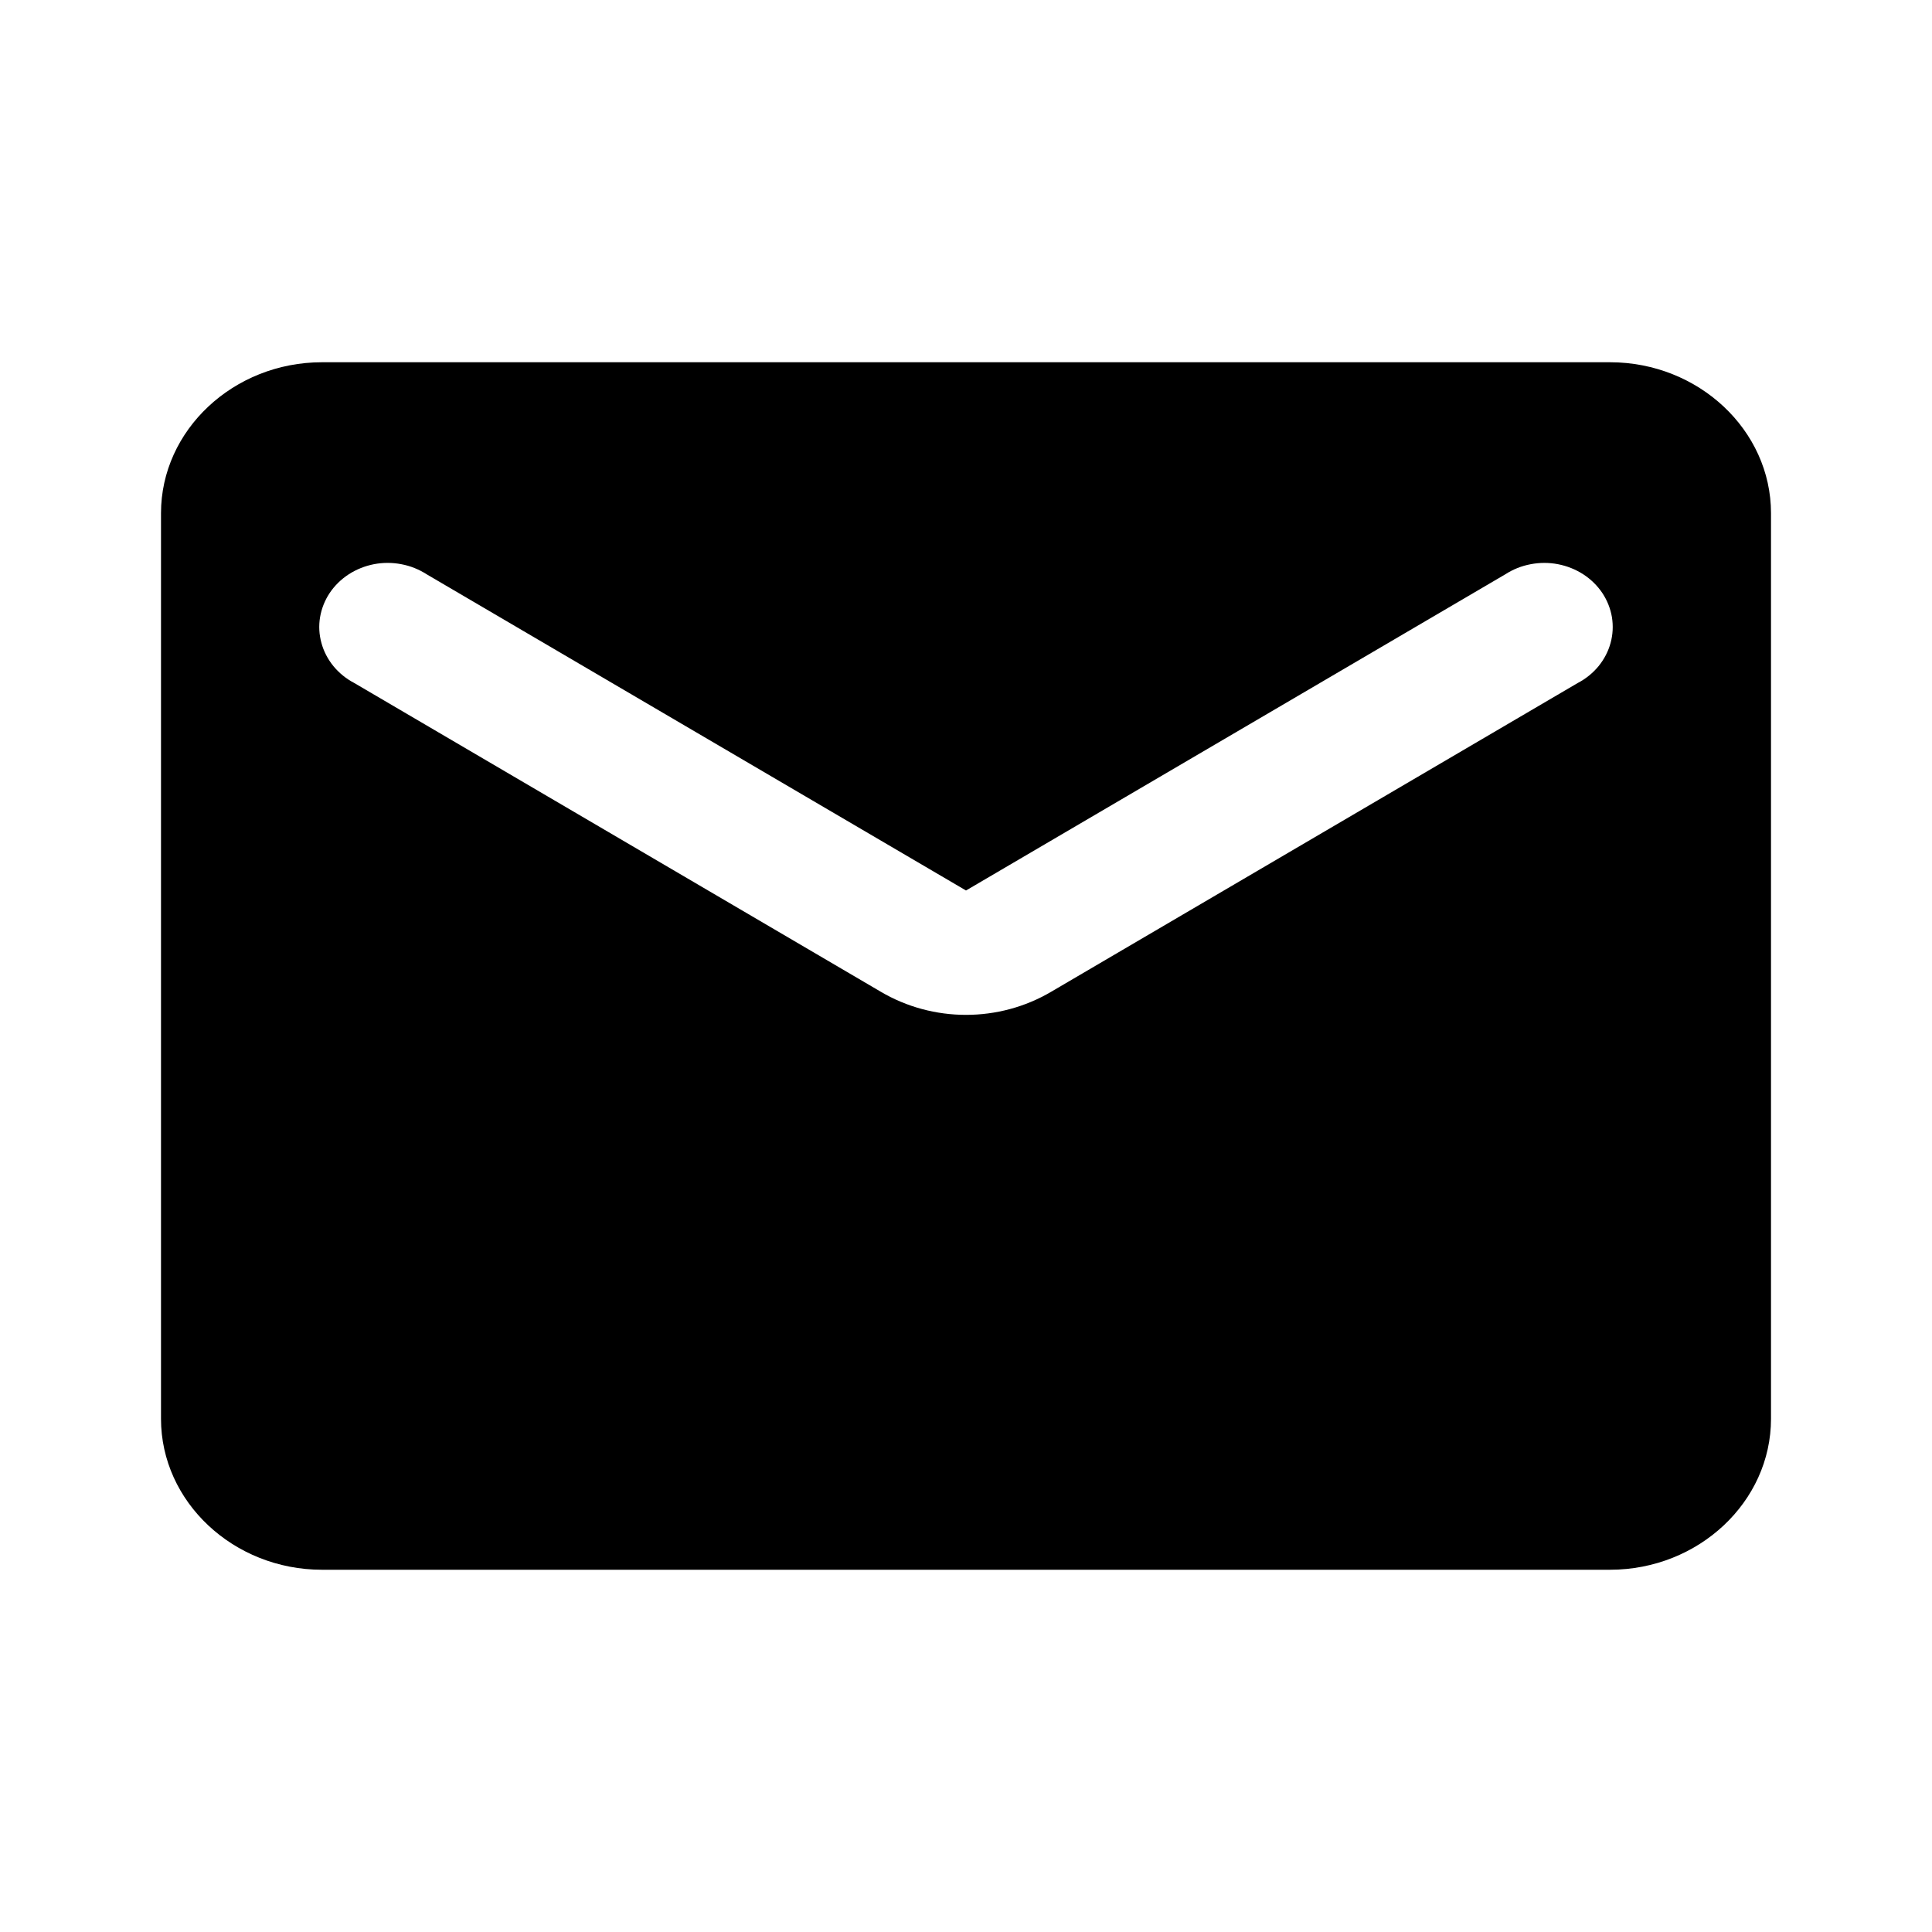 <svg viewBox="0 0 1024 1024" xmlns="http://www.w3.org/2000/svg"><path d="M853.333 192H170.667c-46.934 0-85.334 36.01-85.334 80v480c0 43.99 38.4 80 85.334 80h682.666c46.934 0 85.334-36.01 85.334-80V272c0-43.99-38.4-80-85.334-80zm-17.066 169.984L557.227 525.61c-27.734 16.385-62.72 16.385-90.454 0l-279.04-163.626c-4.266-2.22-8.02-5.29-11.008-8.917-2.986-3.67-5.162-7.85-6.357-12.288-1.237-4.48-1.493-9.09-.725-13.657.768-4.522 2.474-8.874 5.077-12.8 2.603-3.882 6.016-7.253 10.07-9.898 4.01-2.603 8.575-4.438 13.354-5.376 4.82-.94 9.77-.94 14.592 0 4.82.896 9.344 2.73 13.397 5.333L512 471.98l285.867-167.596c4.01-2.603 8.576-4.437 13.397-5.333 4.82-.936 9.77-.936 14.55 0 4.82.94 9.386 2.776 13.397 5.38 4.056 2.644 7.47 6.015 10.07 9.897 2.605 3.926 4.31 8.278 5.08 12.8.725 4.566.51 9.174-.726 13.654-1.195 4.437-3.37 8.618-6.357 12.288-2.987 3.626-6.742 6.698-11.008 8.917z"/></svg>